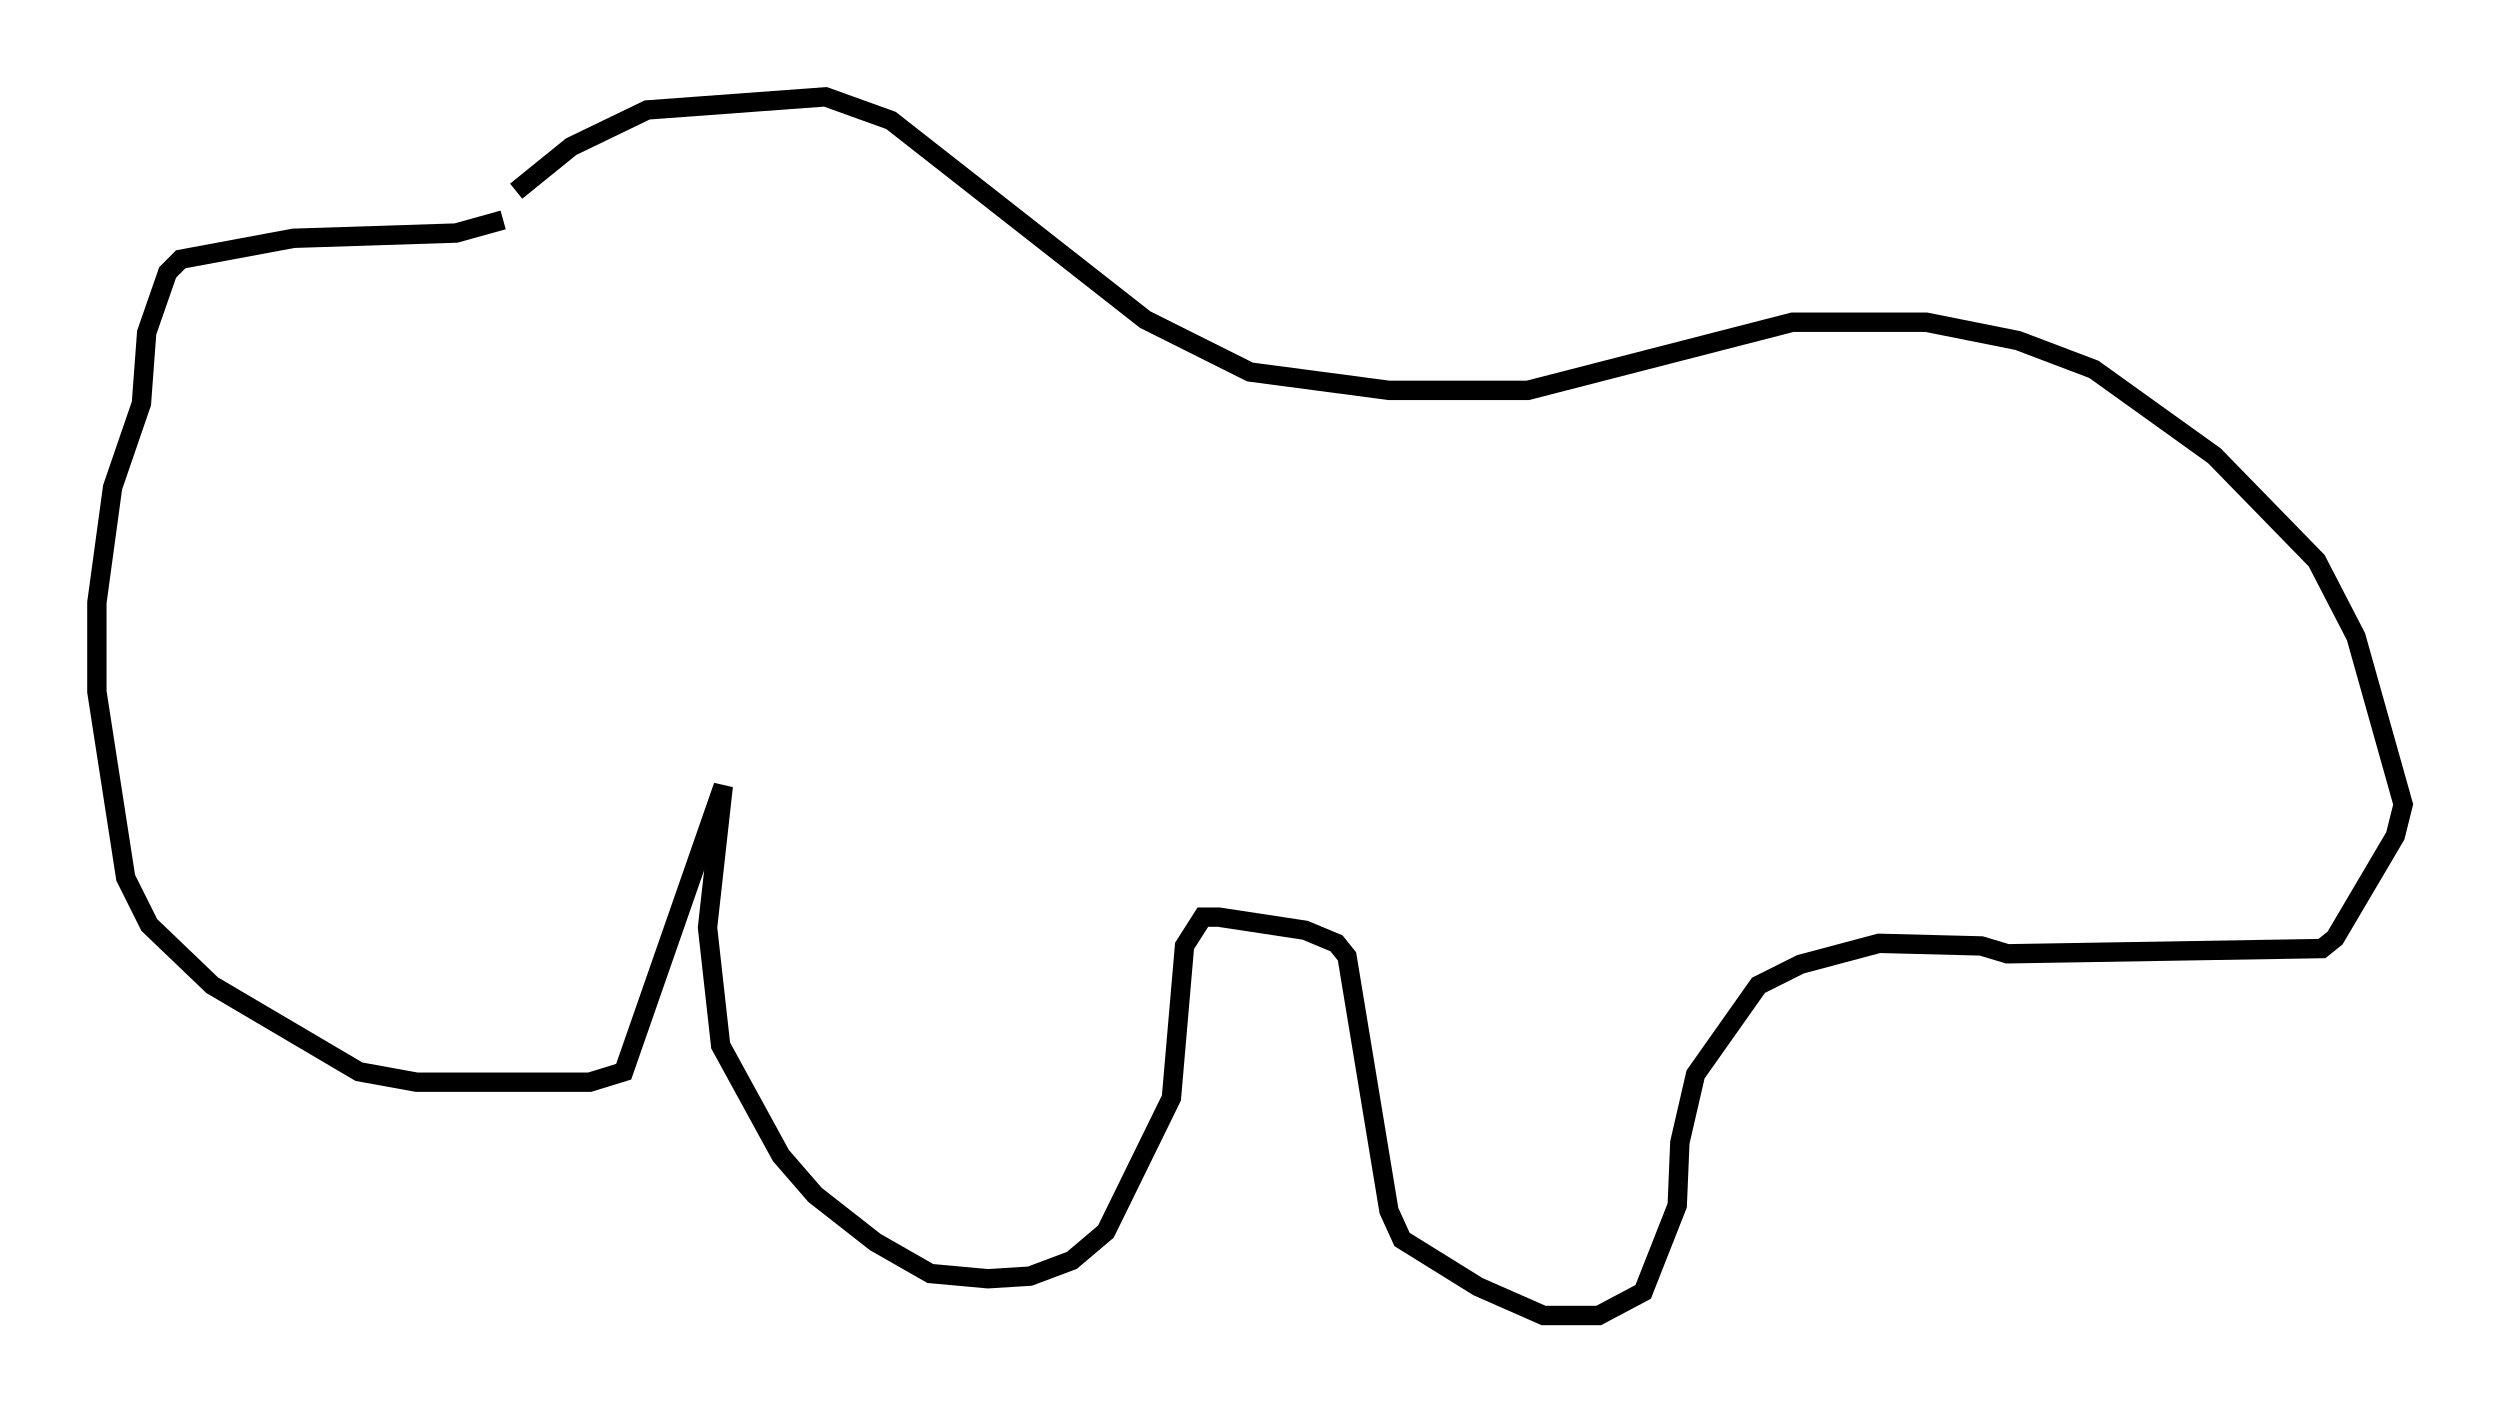 <?xml version="1.0" encoding="utf-8" ?>
<svg baseProfile="full" height="72.922" version="1.1" width="129.079" xmlns="http://www.w3.org/2000/svg" xmlns:ev="http://www.w3.org/2001/xml-events" xmlns:xlink="http://www.w3.org/1999/xlink"><defs /><rect fill="white" height="72.922" width="129.079" x="0" y="0" /><path d="M23.132, 10.142 m3.518, -0.271 l2.842, -2.3 3.924, -1.894 l9.202, -0.677 3.383, 1.218 l13.126, 10.284 5.413, 2.706 l7.172, 0.947 7.172, 0.0 l13.667, -3.518 6.901, 0.0 l4.736, 0.947 3.924, 1.488 l6.225, 4.465 5.277, 5.413 l2.03, 3.924 2.436, 8.66 l-0.406, 1.624 -3.112, 5.277 l-0.677, 0.541 -16.238, 0.271 l-1.353, -0.406 -5.277, -0.135 l-4.059, 1.083 -2.165, 1.083 l-3.248, 4.601 -0.812, 3.518 l-0.135, 3.248 -1.759, 4.465 l-2.3, 1.218 -2.842, 0.0 l-3.383, -1.488 -3.924, -2.436 l-0.677, -1.488 -2.165, -13.126 l-0.541, -0.677 -1.624, -0.677 l-4.465, -0.677 -0.812, 0.0 l-0.947, 1.488 -0.677, 7.848 l-3.383, 6.901 -1.759, 1.488 l-2.165, 0.812 -2.165, 0.135 l-2.977, -0.271 -2.842, -1.624 l-3.112, -2.436 -1.759, -2.03 l-3.112, -5.683 -0.677, -6.089 l0.812, -7.307 -5.142, 14.75 l-1.759, 0.541 -8.931, 0.0 l-2.977, -0.541 -7.578, -4.465 l-3.248, -3.112 -1.218, -2.436 l-1.488, -9.607 0.0, -4.601 l0.812, -5.954 1.488, -4.33 l0.271, -3.654 1.083, -3.112 l0.677, -0.677 5.819, -1.083 l8.39, -0.271 2.436, -0.677 " fill="none" stroke="black" stroke-width="1" /></svg>